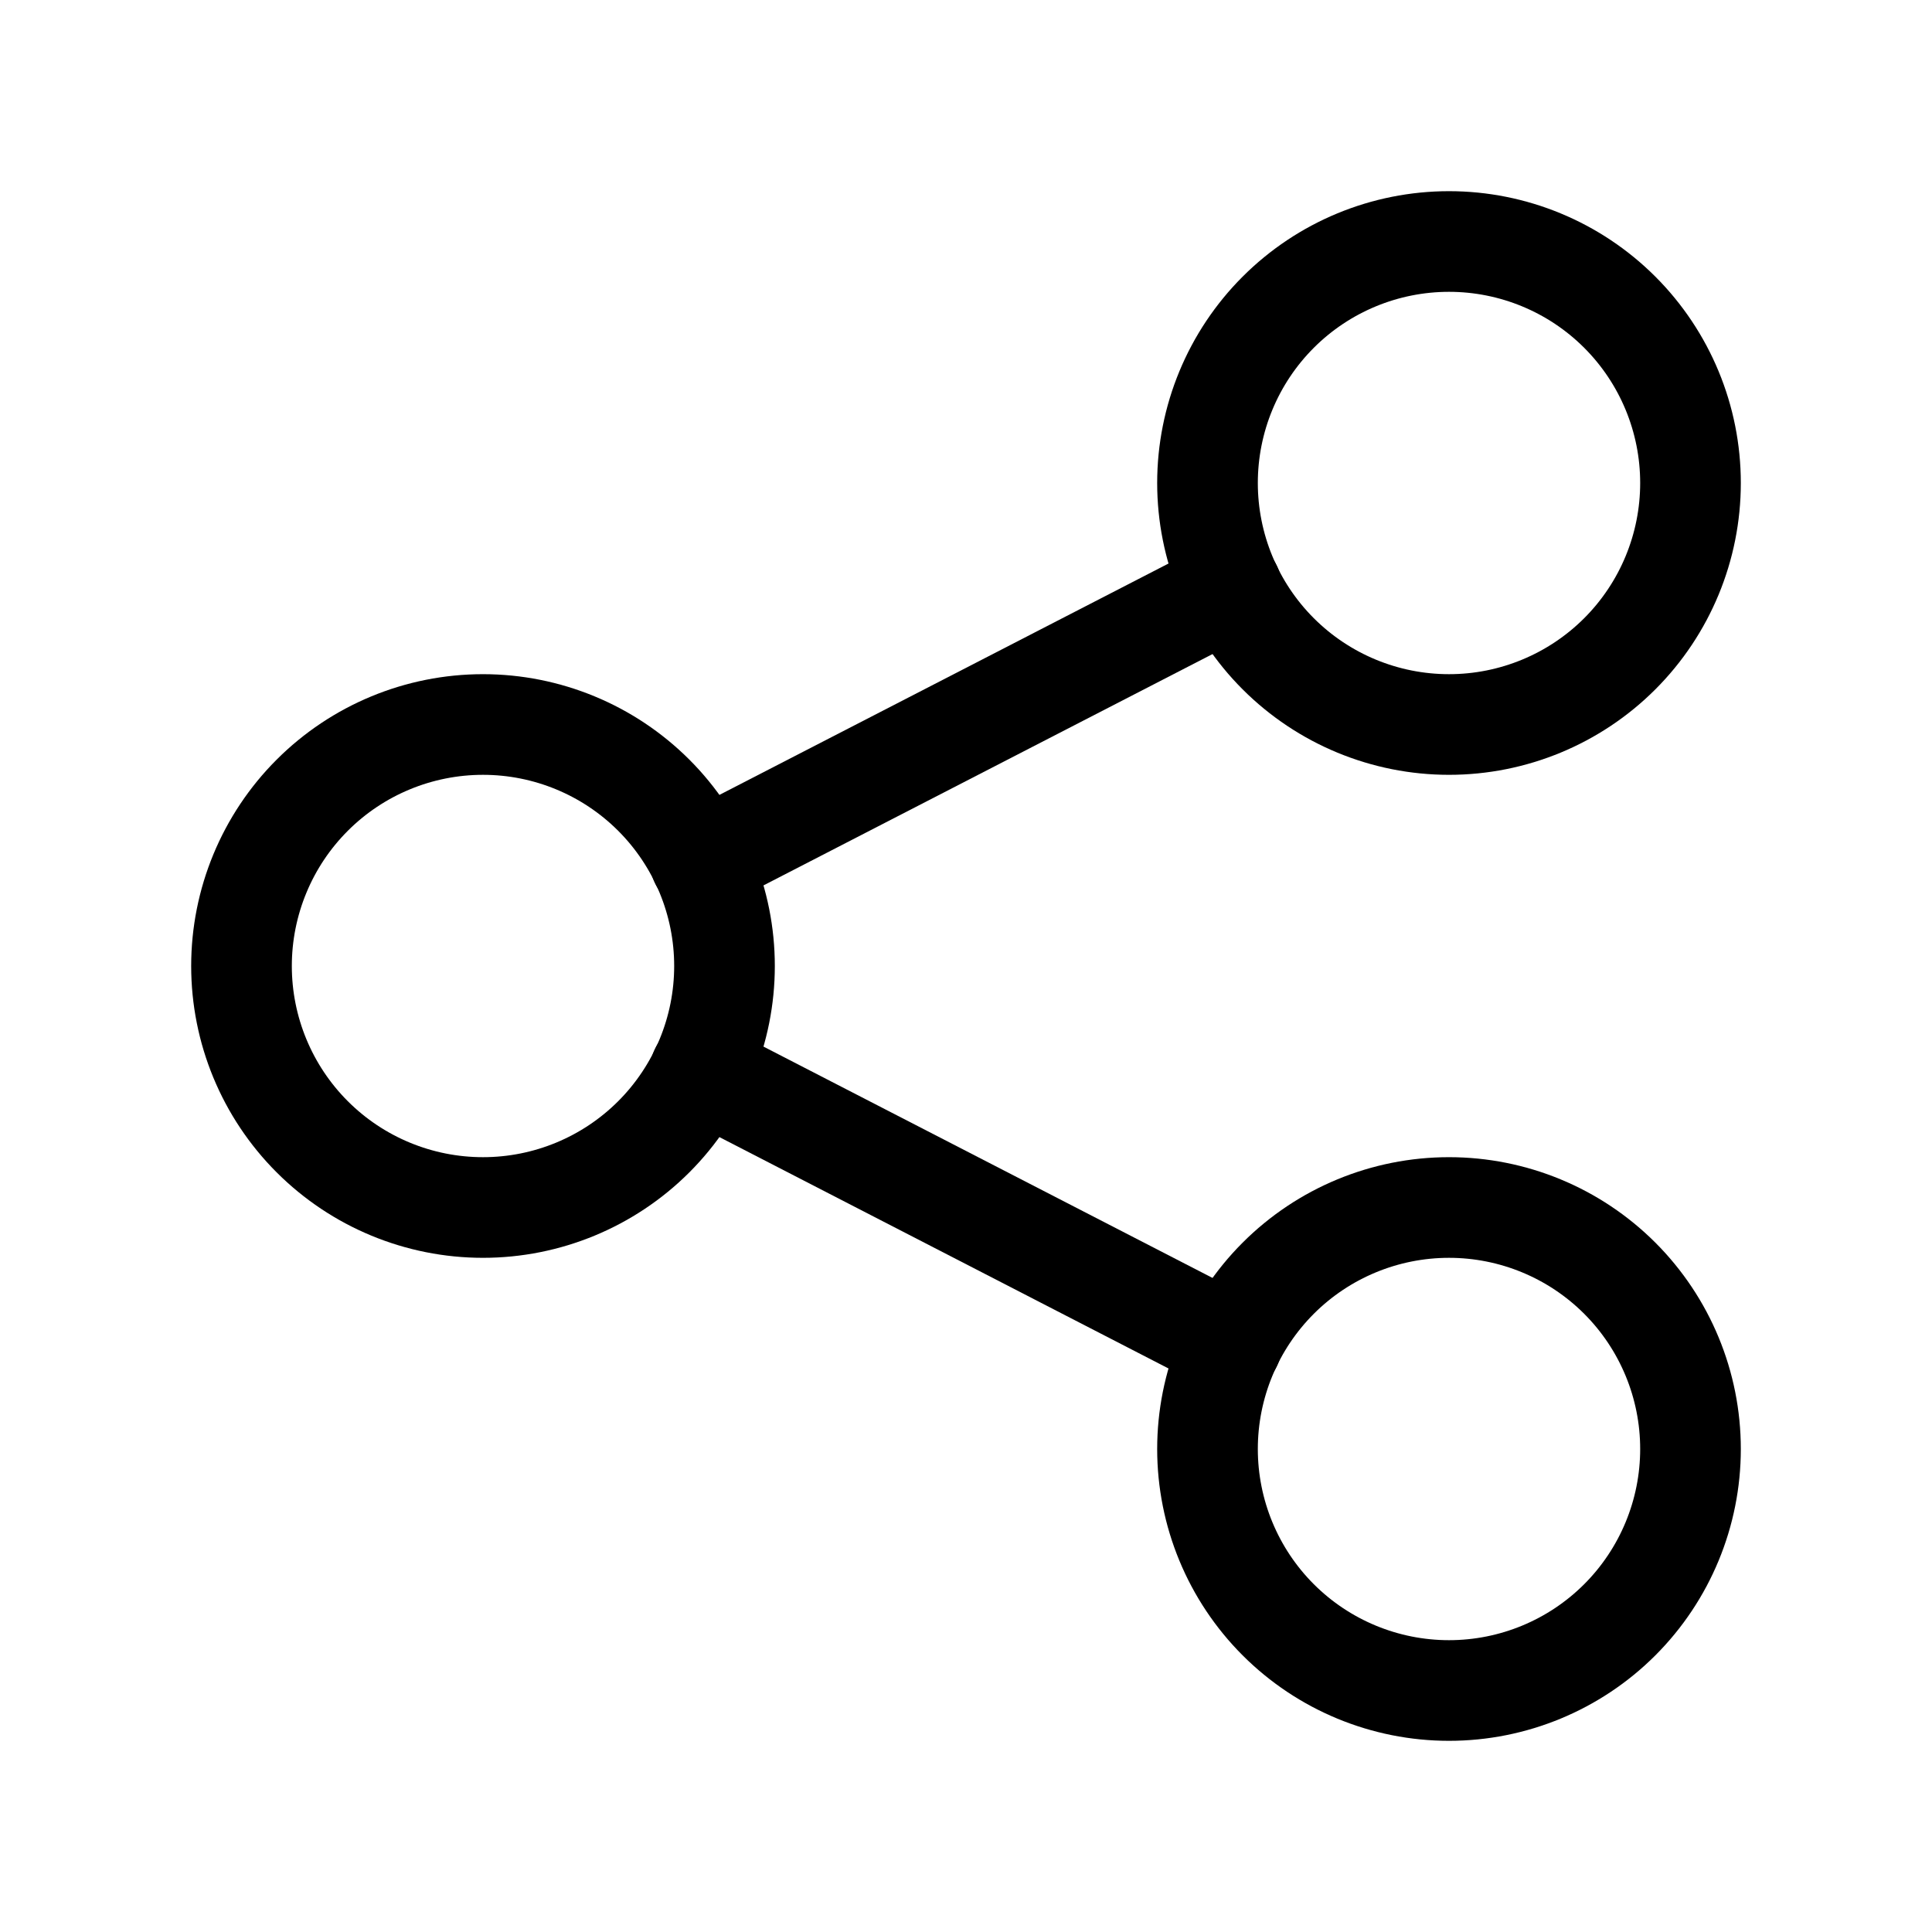 <svg width="43" height="43" viewBox="0 0 43 43" fill="none" xmlns="http://www.w3.org/2000/svg">
<path d="M5.375 21.5C5.375 22.925 5.941 24.293 6.949 25.301C7.957 26.309 9.324 26.875 10.75 26.875C12.175 26.875 13.543 26.309 14.551 25.301C15.559 24.293 16.125 22.925 16.125 21.5C16.125 20.075 15.559 18.707 14.551 17.699C13.543 16.691 12.175 16.125 10.75 16.125C9.324 16.125 7.957 16.691 6.949 17.699C5.941 18.707 5.375 20.075 5.375 21.5Z" stroke="black" stroke-width="2.24" stroke-linecap="round" stroke-linejoin="round"/>
<path d="M26.875 10.75C26.875 12.175 27.441 13.543 28.449 14.551C29.457 15.559 30.825 16.125 32.25 16.125C33.675 16.125 35.043 15.559 36.051 14.551C37.059 13.543 37.625 12.175 37.625 10.75C37.625 9.324 37.059 7.957 36.051 6.949C35.043 5.941 33.675 5.375 32.25 5.375C30.825 5.375 29.457 5.941 28.449 6.949C27.441 7.957 26.875 9.324 26.875 10.75Z" stroke="black" stroke-width="2.24" stroke-linecap="round" stroke-linejoin="round"/>
<path d="M26.875 32.25C26.875 33.675 27.441 35.043 28.449 36.051C29.457 37.059 30.825 37.625 32.25 37.625C33.675 37.625 35.043 37.059 36.051 36.051C37.059 35.043 37.625 33.675 37.625 32.25C37.625 30.825 37.059 29.457 36.051 28.449C35.043 27.441 33.675 26.875 32.25 26.875C30.825 26.875 29.457 27.441 28.449 28.449C27.441 29.457 26.875 30.825 26.875 32.25Z" stroke="black" stroke-width="2.24" stroke-linecap="round" stroke-linejoin="round"/>
<path d="M15.586 19.171L27.411 13.079" stroke="black" stroke-width="2.24" stroke-linecap="round" stroke-linejoin="round"/>
<path d="M15.586 23.829L27.411 29.921" stroke="black" stroke-width="2.24" stroke-linecap="round" stroke-linejoin="round"/>
</svg>
